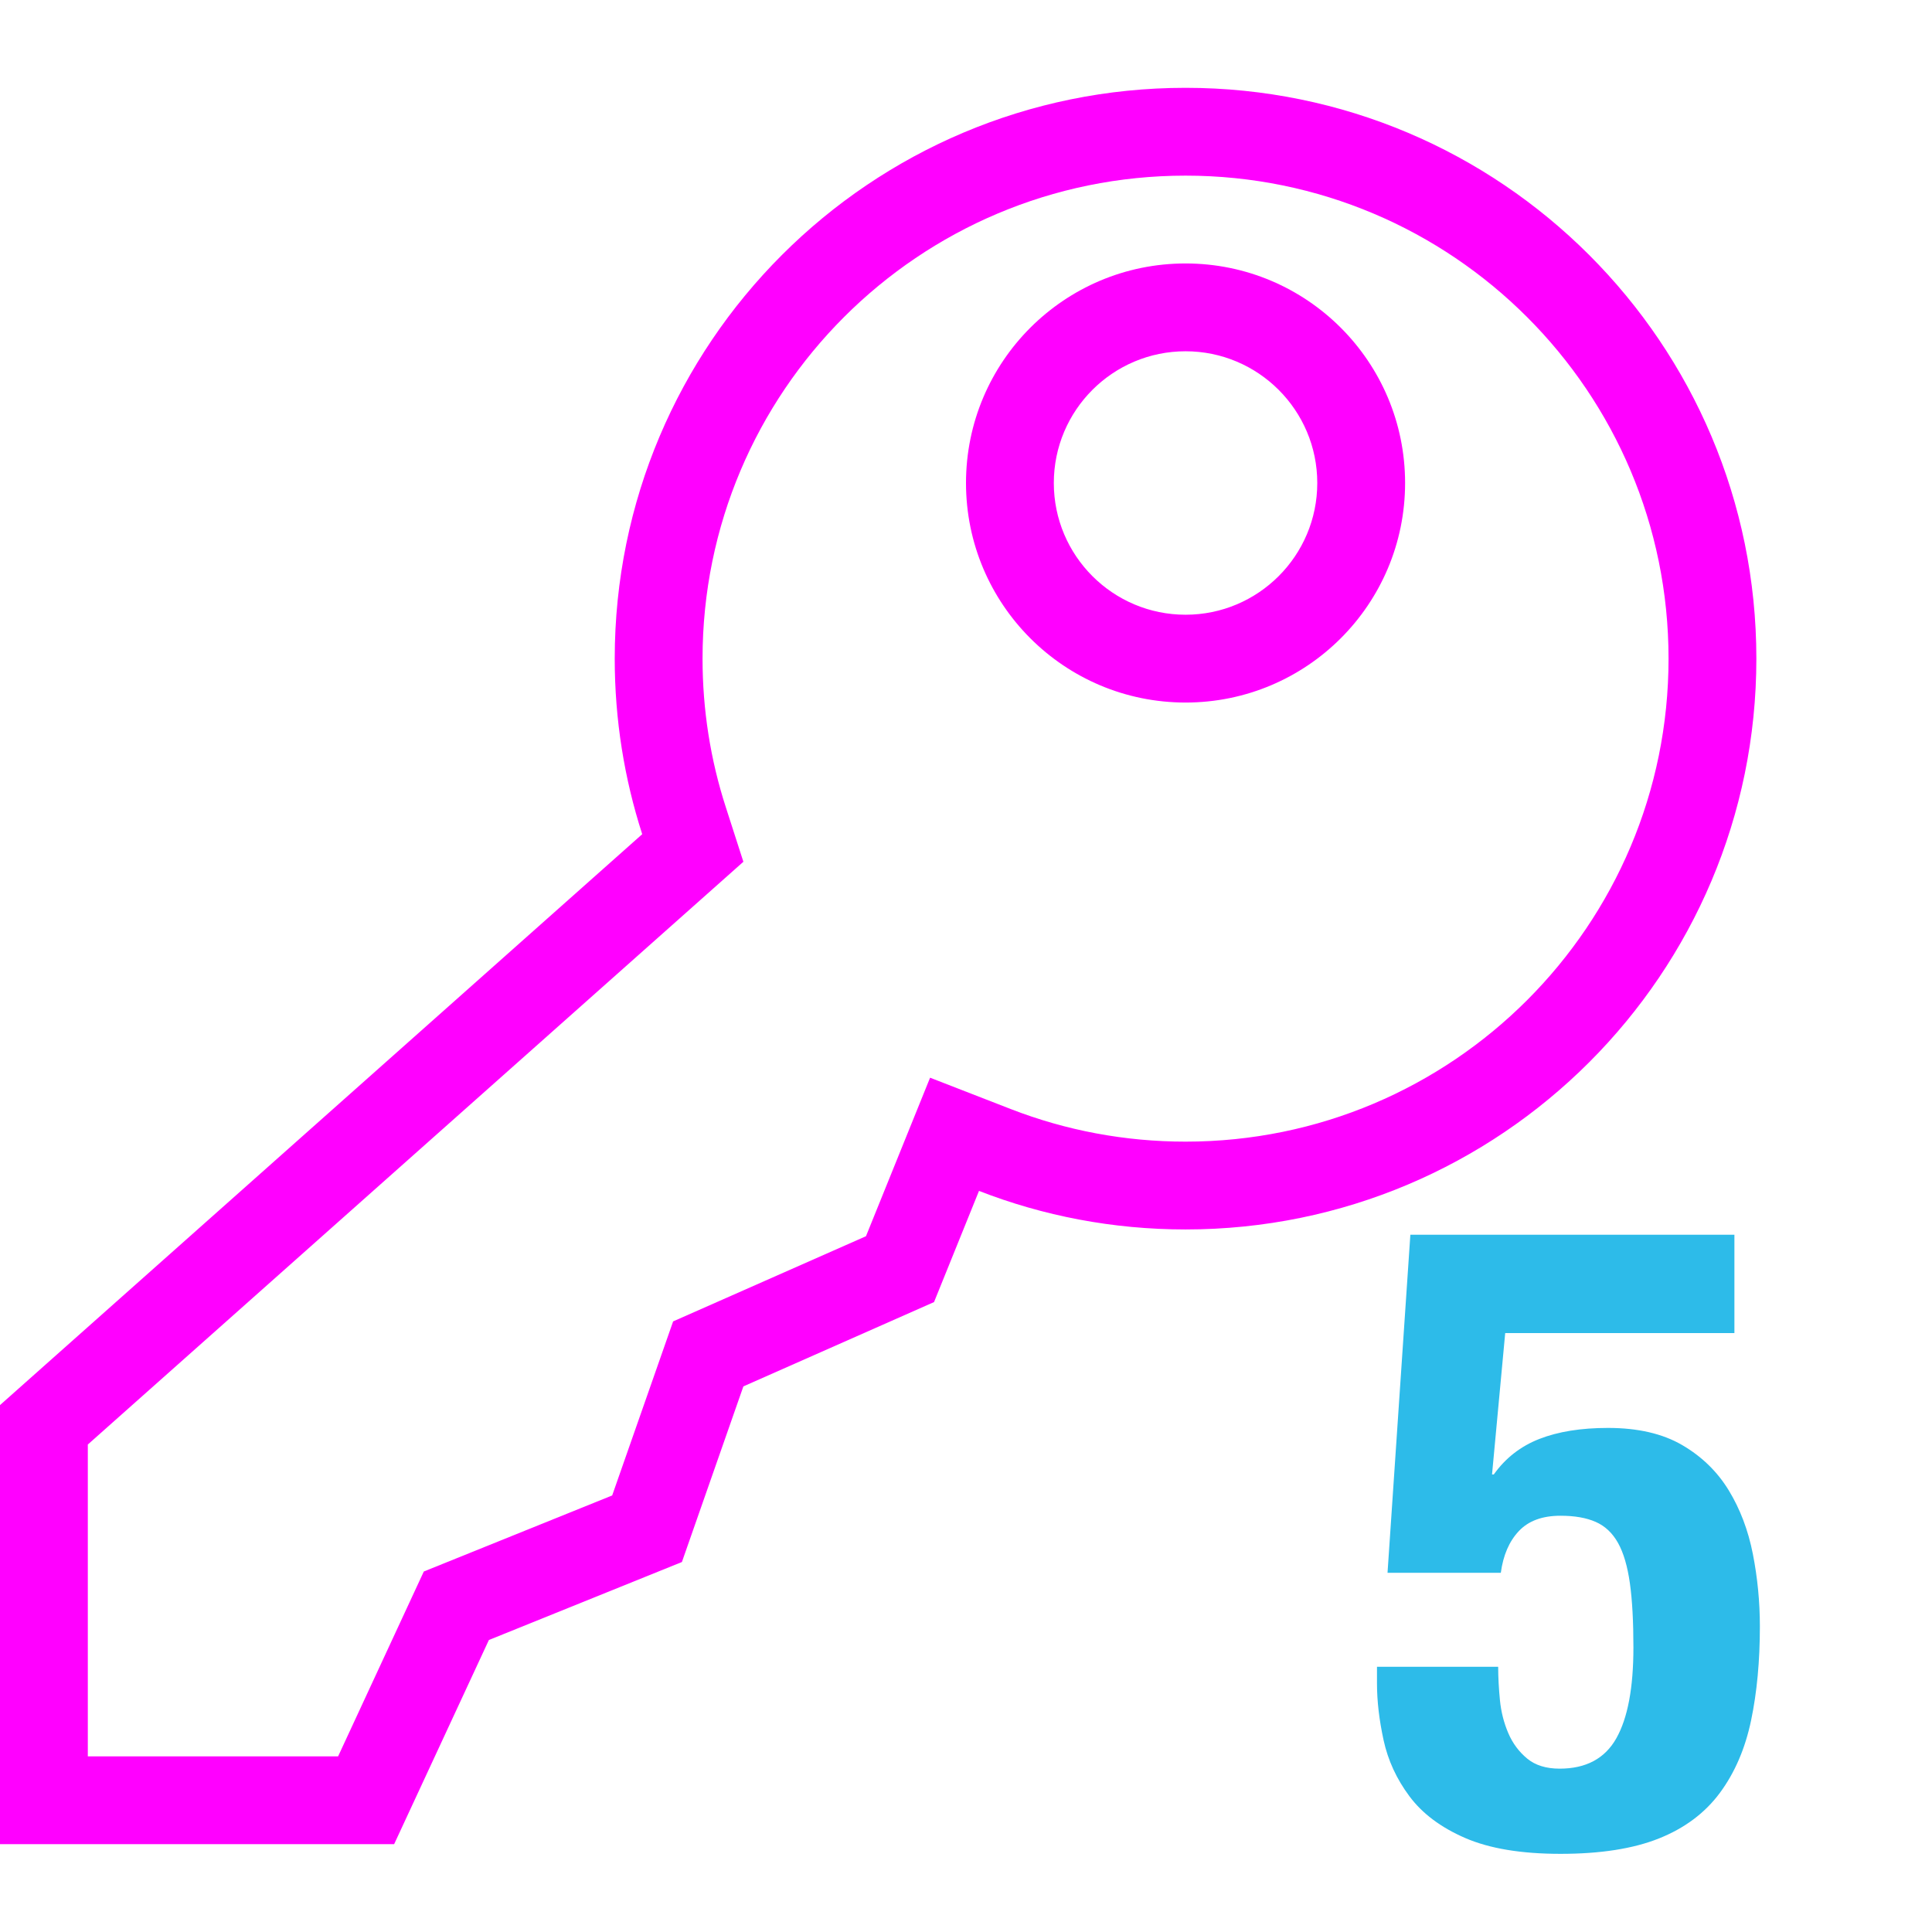 <svg xmlns="http://www.w3.org/2000/svg" width="22" height="22" viewBox="0 0 22 22">
  <g fill="none" fill-rule="evenodd">
    <rect width="22" height="22"/>
    <path fill="#FF00FF" fill-rule="nonzero" d="M10.636,14.827 L8.465,15.787 L7.765,17.787 L5.567,18.675 L4.488,21 L0,21 L0,16 L7.313,9.499 C7.11,8.869 7,8.198 7,7.5 C7,3.91 9.91,1 13.5,1 C17.09,1 20,3.91 20,7.5 C20,11.09 17.09,14 13.5,14 C12.671,14 11.877,13.845 11.148,13.561 L10.636,14.827 Z M1,20 L3.85,20 L4.826,17.895 L6.971,17.029 L7.665,15.047 L9.861,14.077 L10.591,12.272 L11.51,12.629 C12.138,12.873 12.81,13 13.5,13 C16.538,13 19,10.538 19,7.5 C19,4.462 16.538,2 13.5,2 C10.462,2 8,4.462 8,7.5 C8,8.082 8.09,8.651 8.265,9.192 L8.465,9.813 L1,16.449 L1,20 Z M13.5,8 C12.119,8 11,6.881 11,5.5 C11,4.119 12.119,3 13.5,3 C14.881,3 16,4.119 16,5.5 C16,6.881 14.881,8 13.5,8 Z M13.5,7 C14.328,7 15,6.328 15,5.5 C15,4.672 14.328,4 13.5,4 C12.672,4 12,4.672 12,5.5 C12,6.328 12.672,7 13.5,7 Z"/>
    <path fill="#2DBBE9" d="M19.75,15.18 L19.75,14.06 L16.06,14.06 L15.8,17.91 L17.09,17.91 C17.117,17.71 17.185,17.552 17.295,17.435 C17.405,17.318 17.563,17.26 17.77,17.26 C17.93,17.26 18.063,17.283 18.17,17.33 C18.277,17.377 18.362,17.457 18.425,17.57 C18.488,17.683 18.533,17.837 18.56,18.03 C18.587,18.223 18.6,18.467 18.6,18.76 C18.6,19.22 18.535,19.565 18.405,19.795 C18.275,20.025 18.06,20.14 17.76,20.14 C17.607,20.14 17.483,20.102 17.39,20.025 C17.297,19.948 17.225,19.852 17.175,19.735 C17.125,19.618 17.093,19.493 17.08,19.36 C17.067,19.227 17.06,19.1 17.06,18.98 L15.68,18.98 L15.68,19.17 C15.68,19.37 15.705,19.585 15.755,19.815 C15.805,20.045 15.903,20.258 16.05,20.455 C16.197,20.652 16.408,20.81 16.685,20.93 C16.962,21.05 17.323,21.11 17.77,21.11 C18.223,21.11 18.597,21.052 18.89,20.935 C19.183,20.818 19.415,20.645 19.585,20.415 C19.755,20.185 19.873,19.91 19.94,19.59 C20.007,19.27 20.04,18.913 20.04,18.52 C20.04,18.24 20.013,17.965 19.96,17.695 C19.907,17.425 19.815,17.183 19.685,16.97 C19.555,16.757 19.378,16.585 19.155,16.455 C18.932,16.325 18.65,16.26 18.31,16.26 C18.003,16.26 17.743,16.302 17.53,16.385 C17.317,16.468 17.143,16.603 17.01,16.79 L16.99,16.79 L17.14,15.18 L19.75,15.18 Z"/>
  </g>
</svg>
